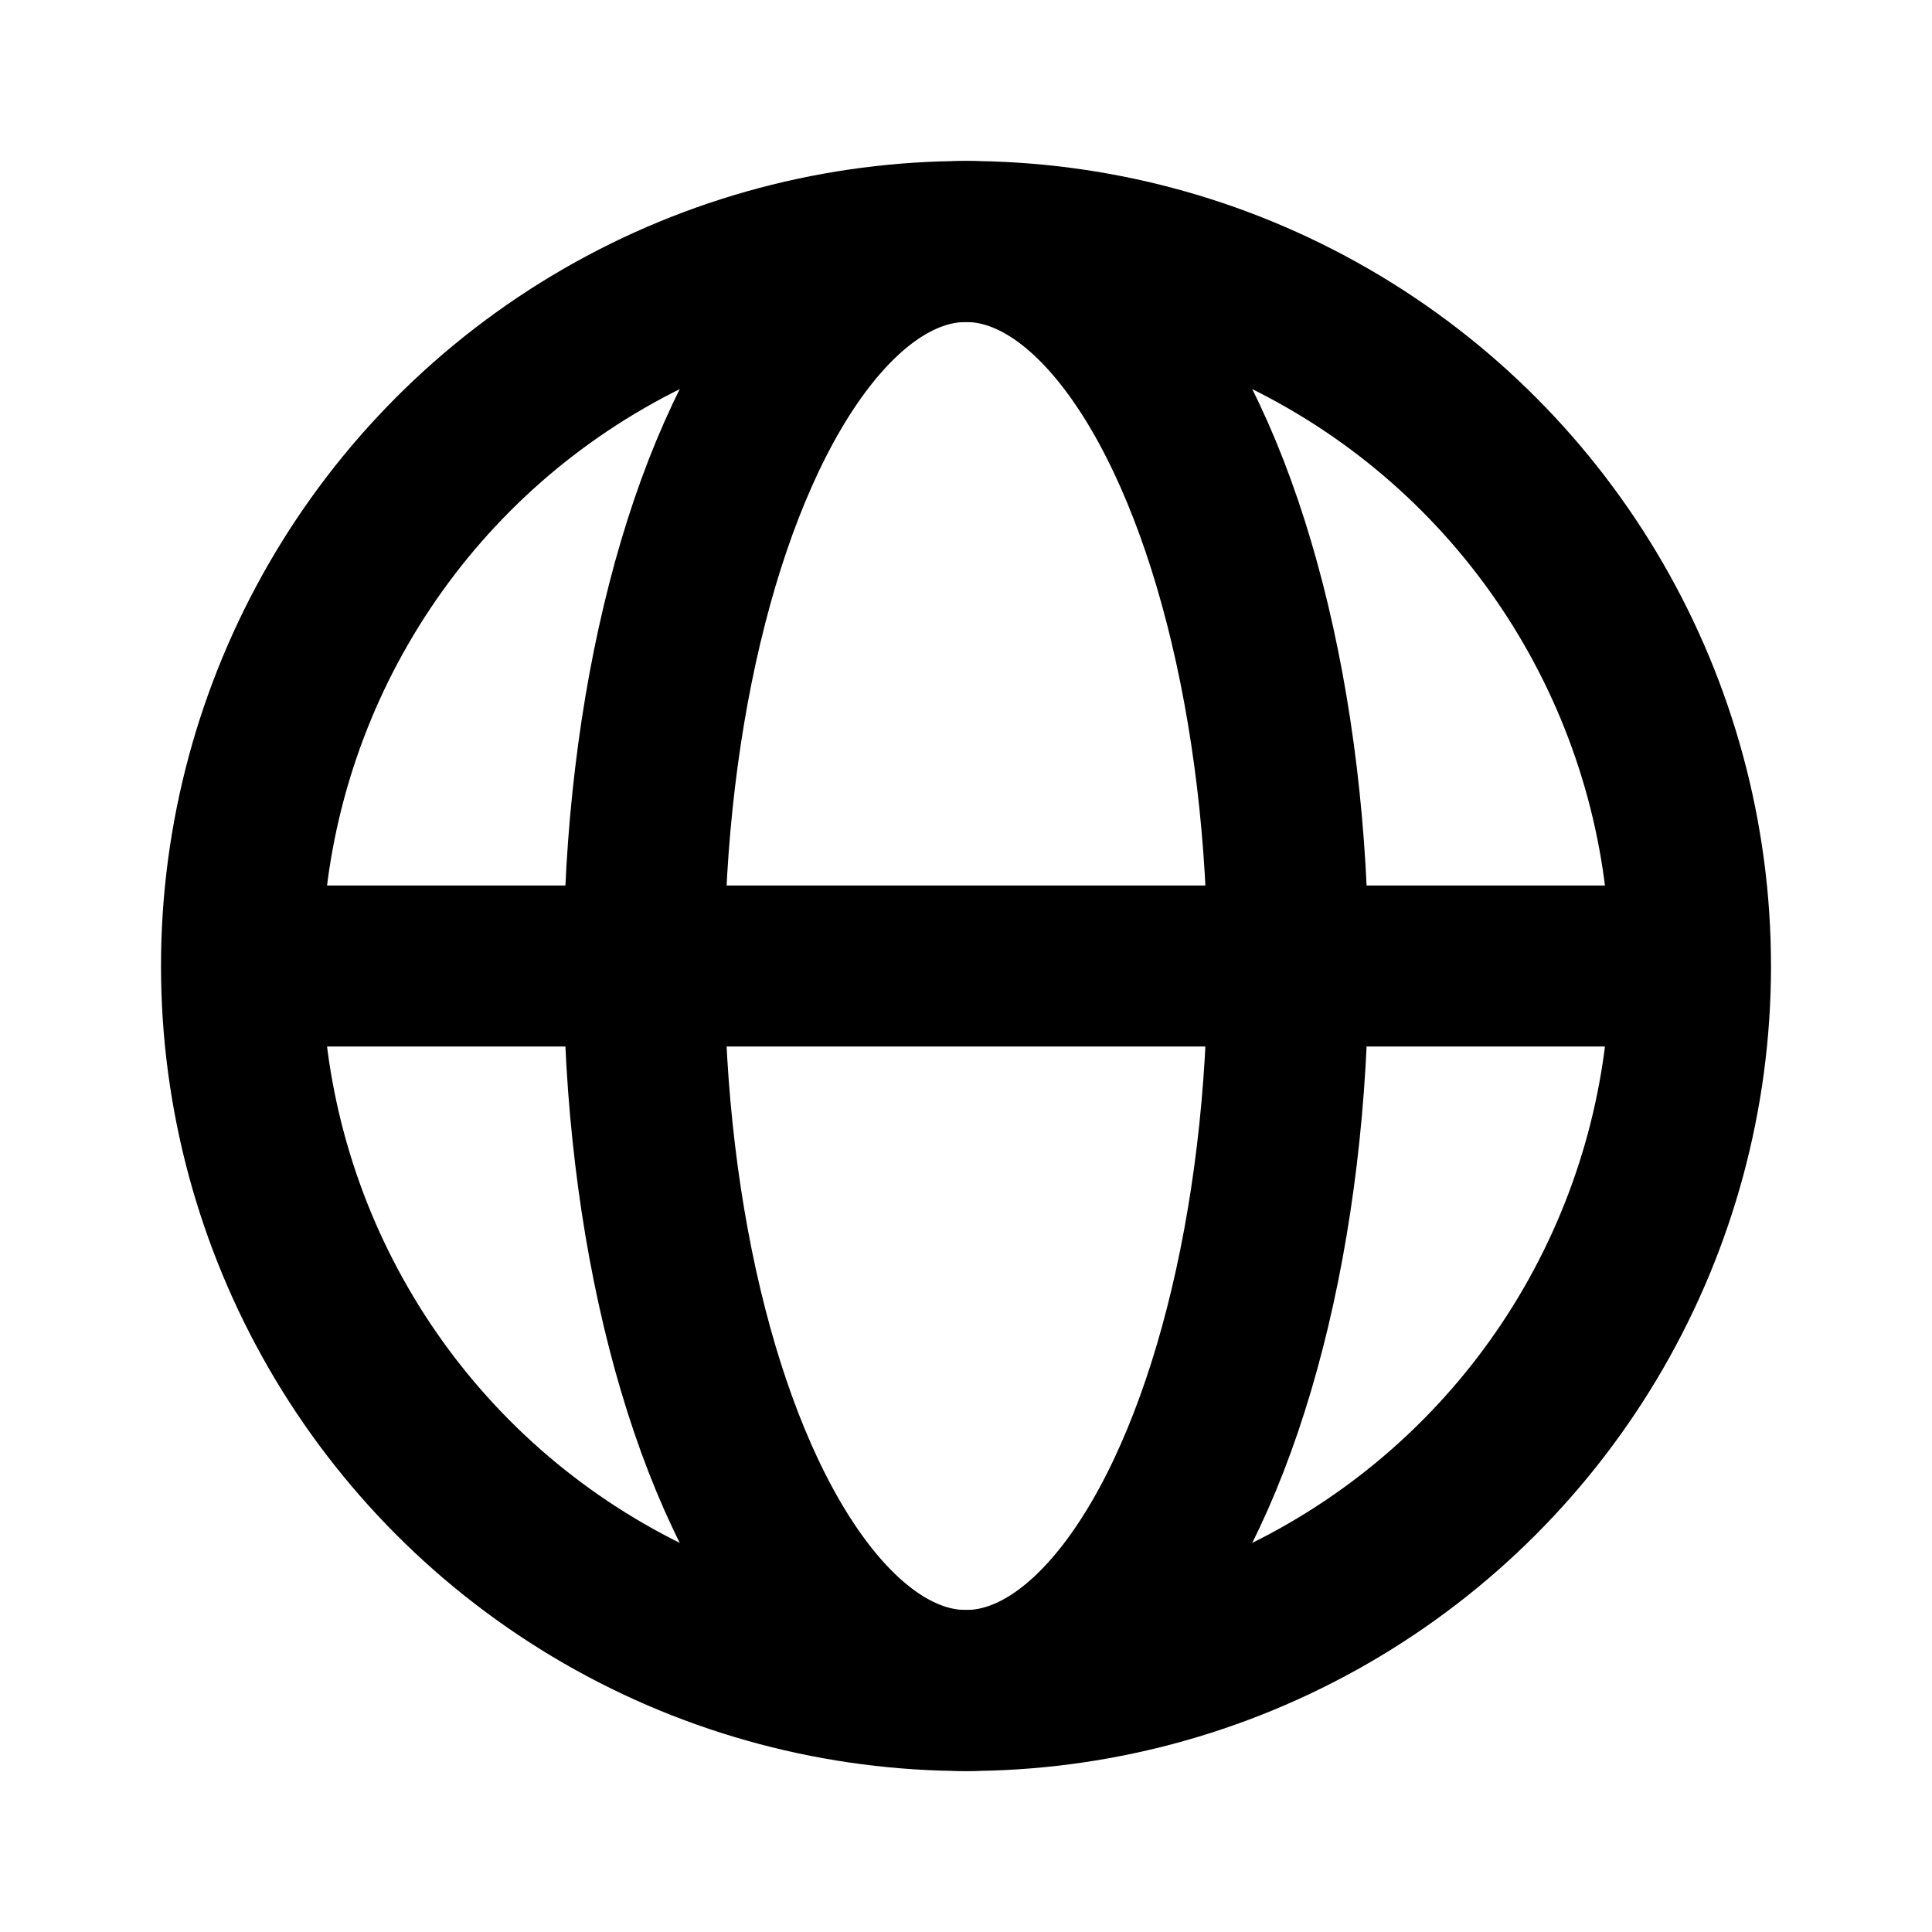 <svg
	width="24"
	height="24"
	viewBox="0 0 24 24"
	fill="none"
	xmlns="http://www.w3.org/2000/svg"
>
	<g class="oi-globe">
		<circle
			class="oi-ellipse"
			cx="12"
			cy="12"
			r="9"
			stroke="black"
			stroke-width="2"
		/>
		<ellipse
			class="oi-ellipse"
			cx="12"
			cy="12"
			rx="4"
			ry="9"
			stroke="black"
			stroke-width="2"
		/>
		<path class="oi-line" d="M3 12H21" stroke="black" stroke-width="2" />
	</g>
</svg>